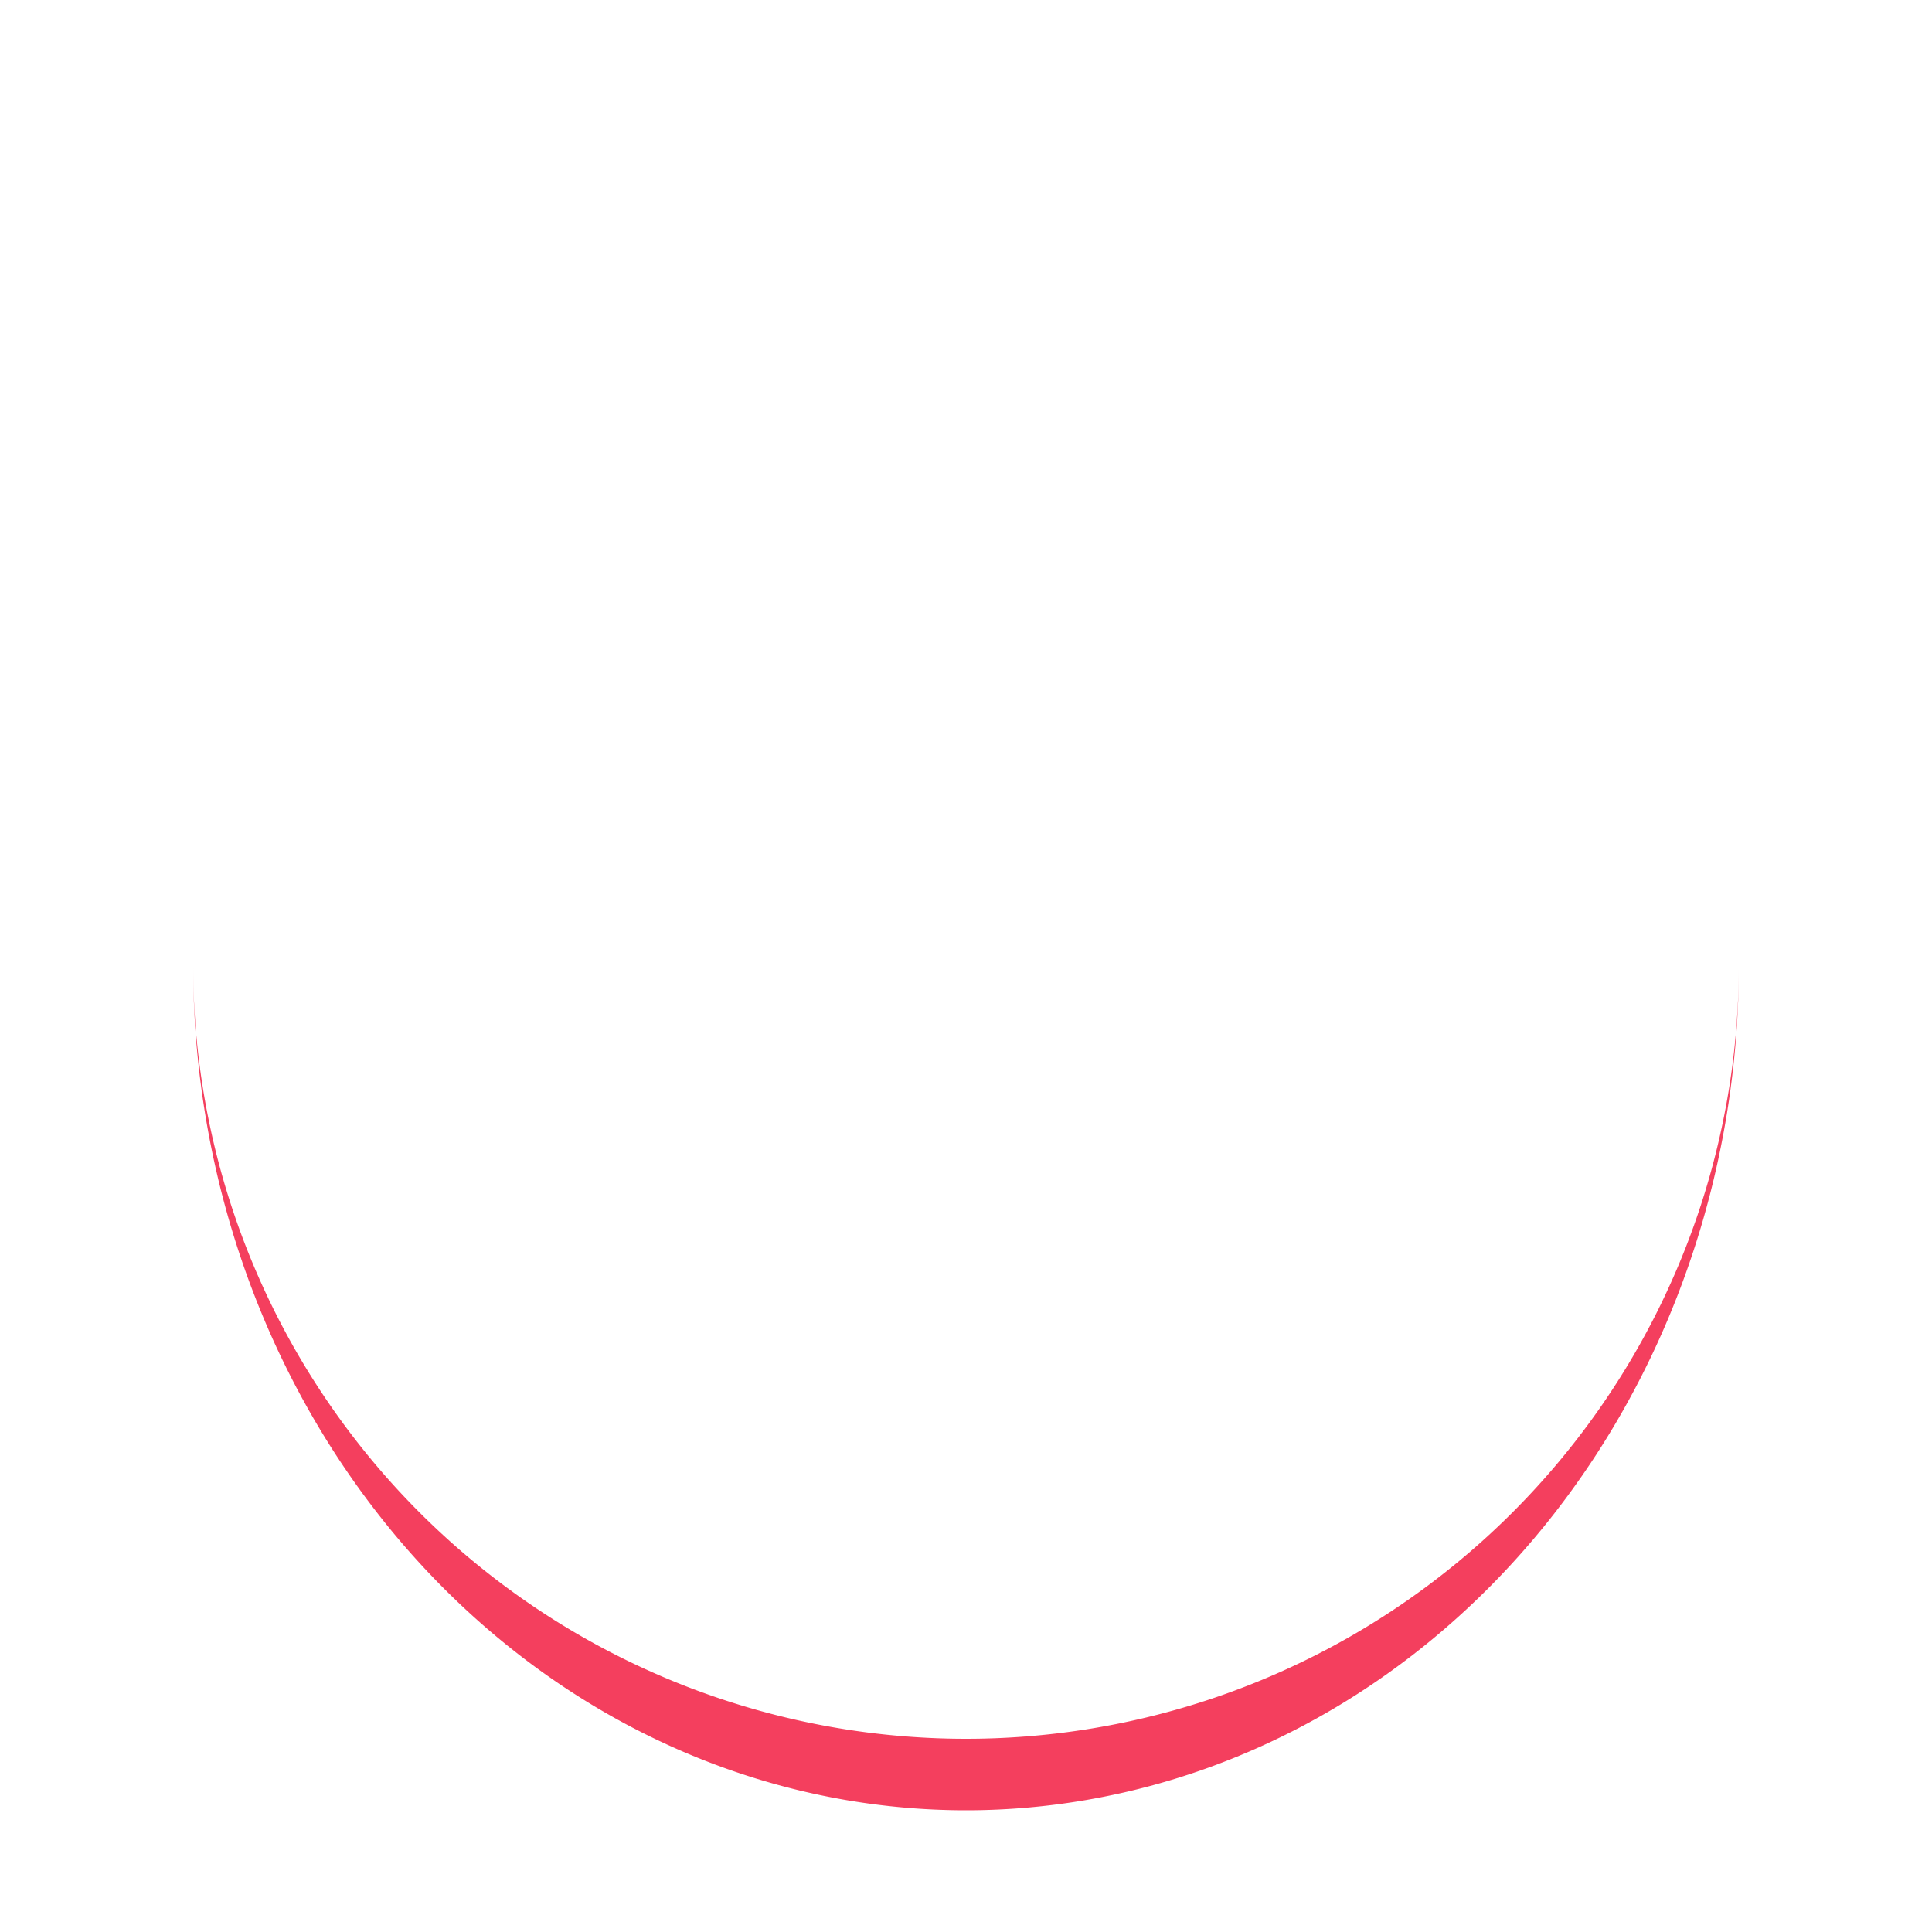 <svg xmlns="http://www.w3.org/2000/svg" viewBox="0 0 100 100" preserveAspectRatio="xMidYMid" width="120" height="120" style="shape-rendering: auto; display: block; background: transparent;" xmlns:xlink="http://www.w3.org/1999/xlink"><g><path stroke="none" fill="#f43f5e" d="M10 50A40 40 0 0 0 90 50A40 43.7 0 0 1 10 50">
  <animateTransform values="0 50 51.85;360 50 51.85" keyTimes="0;1" repeatCount="indefinite" dur="1s" type="rotate" attributeName="transform"></animateTransform>
</path><g></g></g><!-- [ldio] generated by https://loading.io --></svg>